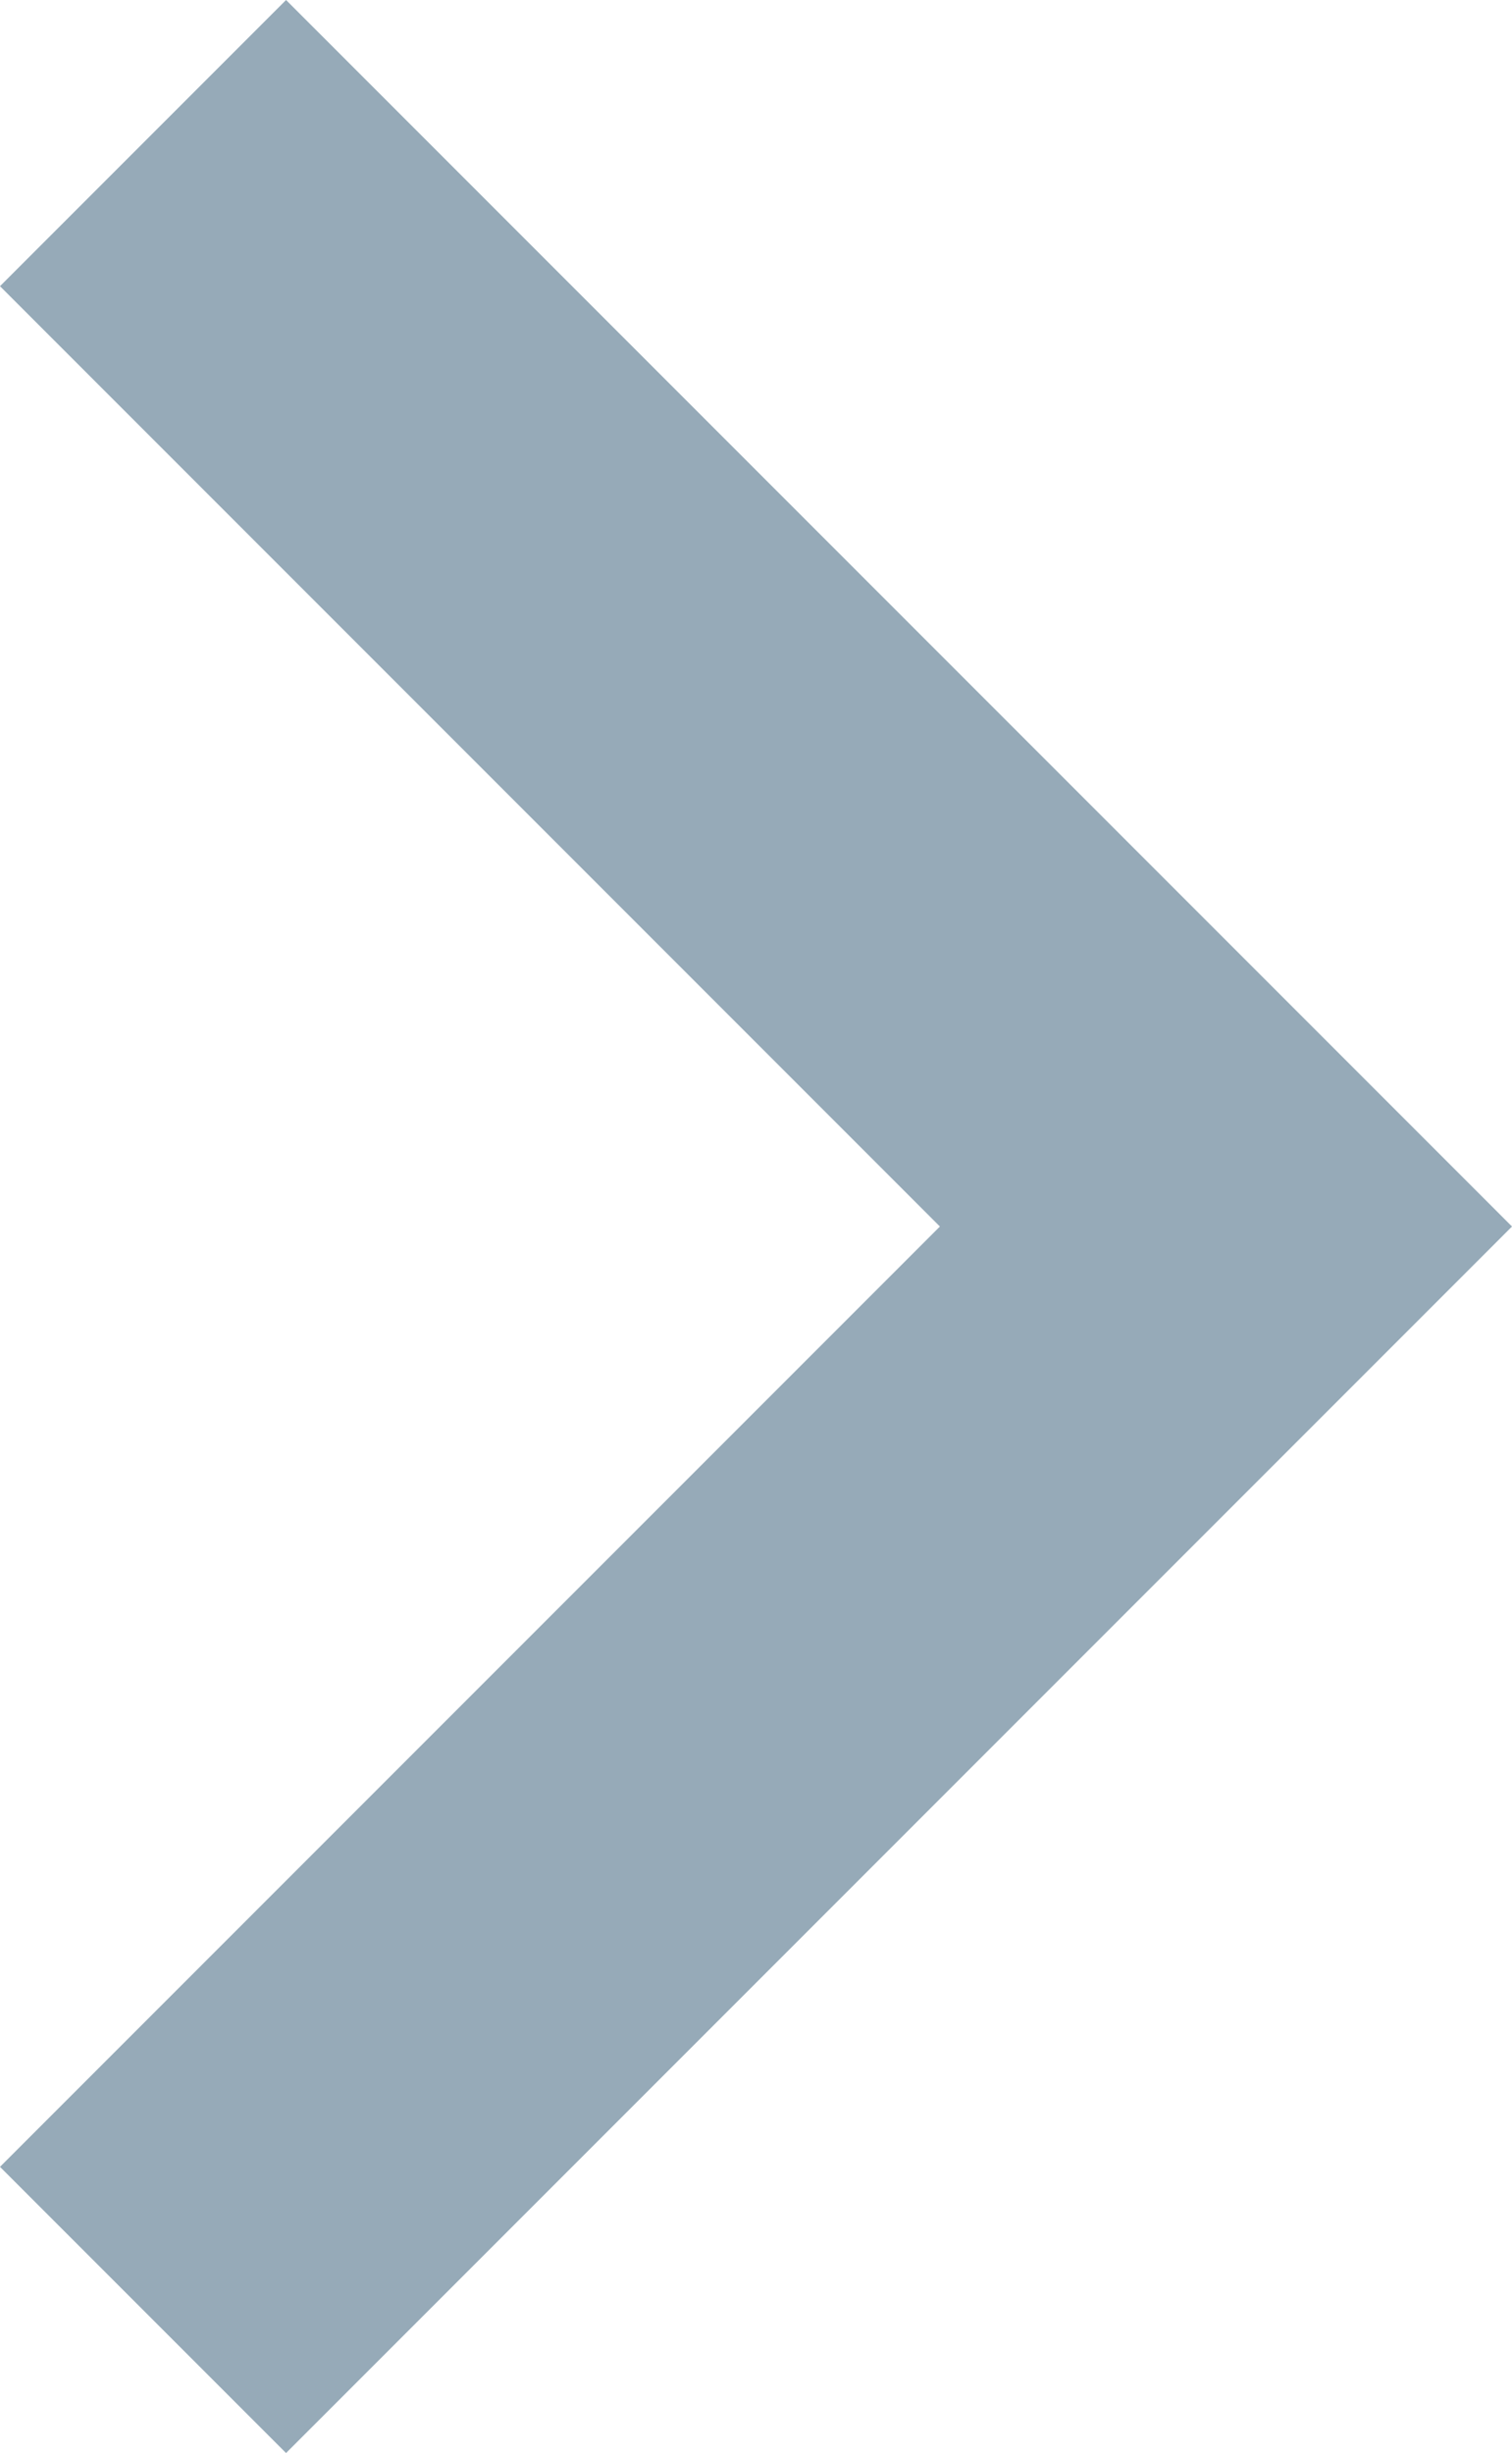 <?xml version="1.0" encoding="utf-8"?>
<!-- Generator: Adobe Illustrator 19.0.0, SVG Export Plug-In . SVG Version: 6.00 Build 0)  -->
<svg version="1.1" id="Calque_1" xmlns="http://www.w3.org/2000/svg" xmlns:xlink="http://www.w3.org/1999/xlink" x="0px" y="0px"
	 width="11.1px" height="18px" viewBox="12.9 9 11.1 18" style="enable-background:new 12.9 9 11.1 18;" xml:space="preserve">
<style type="text/css">
	.st0{fill:#96AAB8;}
</style>
<path class="st0" d="M15,9l-2.1,2.1l6.9,6.9l-6.9,6.9L15,27l9-9L15,9z"/>
</svg>
